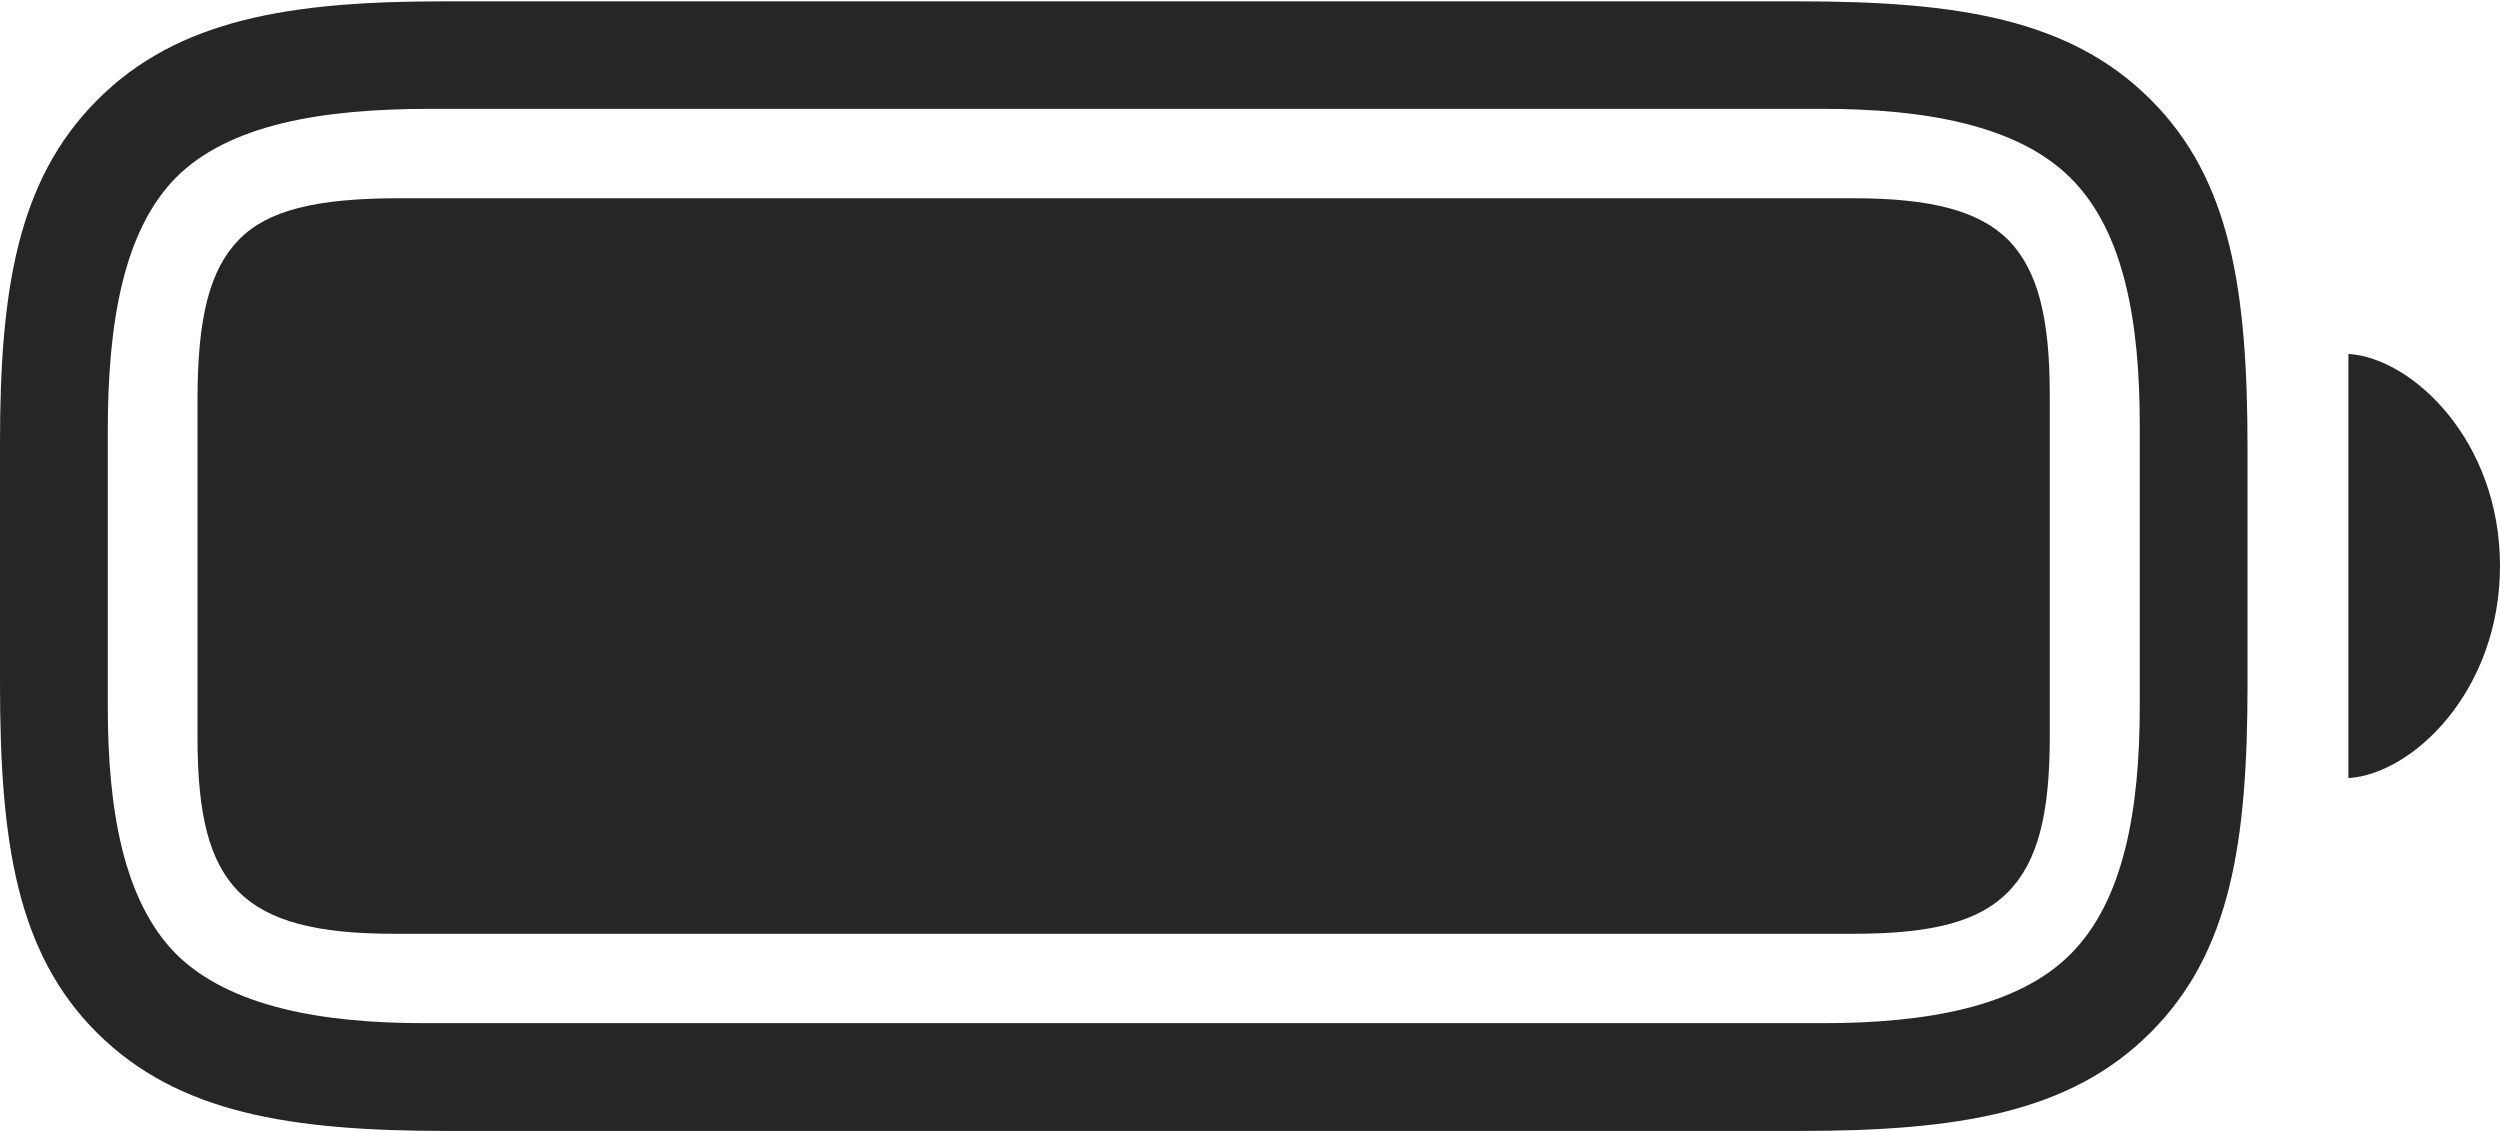 <?xml version="1.0" encoding="UTF-8"?>
<!--Generator: Apple Native CoreSVG 232.5-->
<!DOCTYPE svg
PUBLIC "-//W3C//DTD SVG 1.1//EN"
       "http://www.w3.org/Graphics/SVG/1.1/DTD/svg11.dtd">
<svg version="1.1" xmlns="http://www.w3.org/2000/svg" xmlns:xlink="http://www.w3.org/1999/xlink" width="140.217" height="63.431">
 <g>
  <rect height="63.431" opacity="0" width="140.217" x="0" y="0"/>
  <path d="M25.102 63.431L100.921 63.431C109.771 63.431 116.09 62.438 120.602 57.926C125.128 53.415 126.057 47.208 126.057 38.329L126.057 25.178C126.057 16.298 125.128 10.061 120.602 5.565C116.075 1.054 109.771 0.076 100.921 0.076L24.823 0.076C16.317 0.076 9.982 1.069 5.471 5.595C0.944 10.107 0 16.362 0 24.865L0 38.329C0 47.208 0.929 53.43 5.44 57.926C9.982 62.438 16.271 63.431 25.102 63.431ZM23.814 57.386C18.058 57.386 12.876 56.475 9.867 53.5C6.907 50.491 6.045 45.388 6.045 39.617L6.045 24.154C6.045 18.149 6.907 12.985 9.852 9.976C12.86 6.952 18.122 6.105 24.112 6.105L102.243 6.105C107.999 6.105 113.182 7.031 116.142 9.991C119.15 13 120.012 18.07 120.012 23.841L120.012 39.617C120.012 45.388 119.135 50.491 116.142 53.5C113.182 56.49 107.999 57.386 102.243 57.386ZM131.714 43.641C135.329 43.412 140.217 38.753 140.217 31.736C140.217 24.738 135.329 20.079 131.714 19.85Z" fill="#000000" fill-opacity="0.85"/>
  <path d="M22.104 52.373L103.953 52.373C108.382 52.373 110.986 51.688 112.625 50.033C114.262 48.363 114.965 45.744 114.965 41.36L114.965 22.131C114.965 17.717 114.262 15.128 112.641 13.459C110.986 11.819 108.303 11.119 103.953 11.119L22.402 11.119C17.69 11.119 14.992 11.804 13.401 13.443C11.762 15.113 11.077 17.811 11.077 22.41L11.077 41.36C11.077 45.789 11.762 48.363 13.401 50.033C15.071 51.672 17.754 52.373 22.104 52.373Z" fill="#000000" fill-opacity="0.85"/>
 </g>
</svg>
